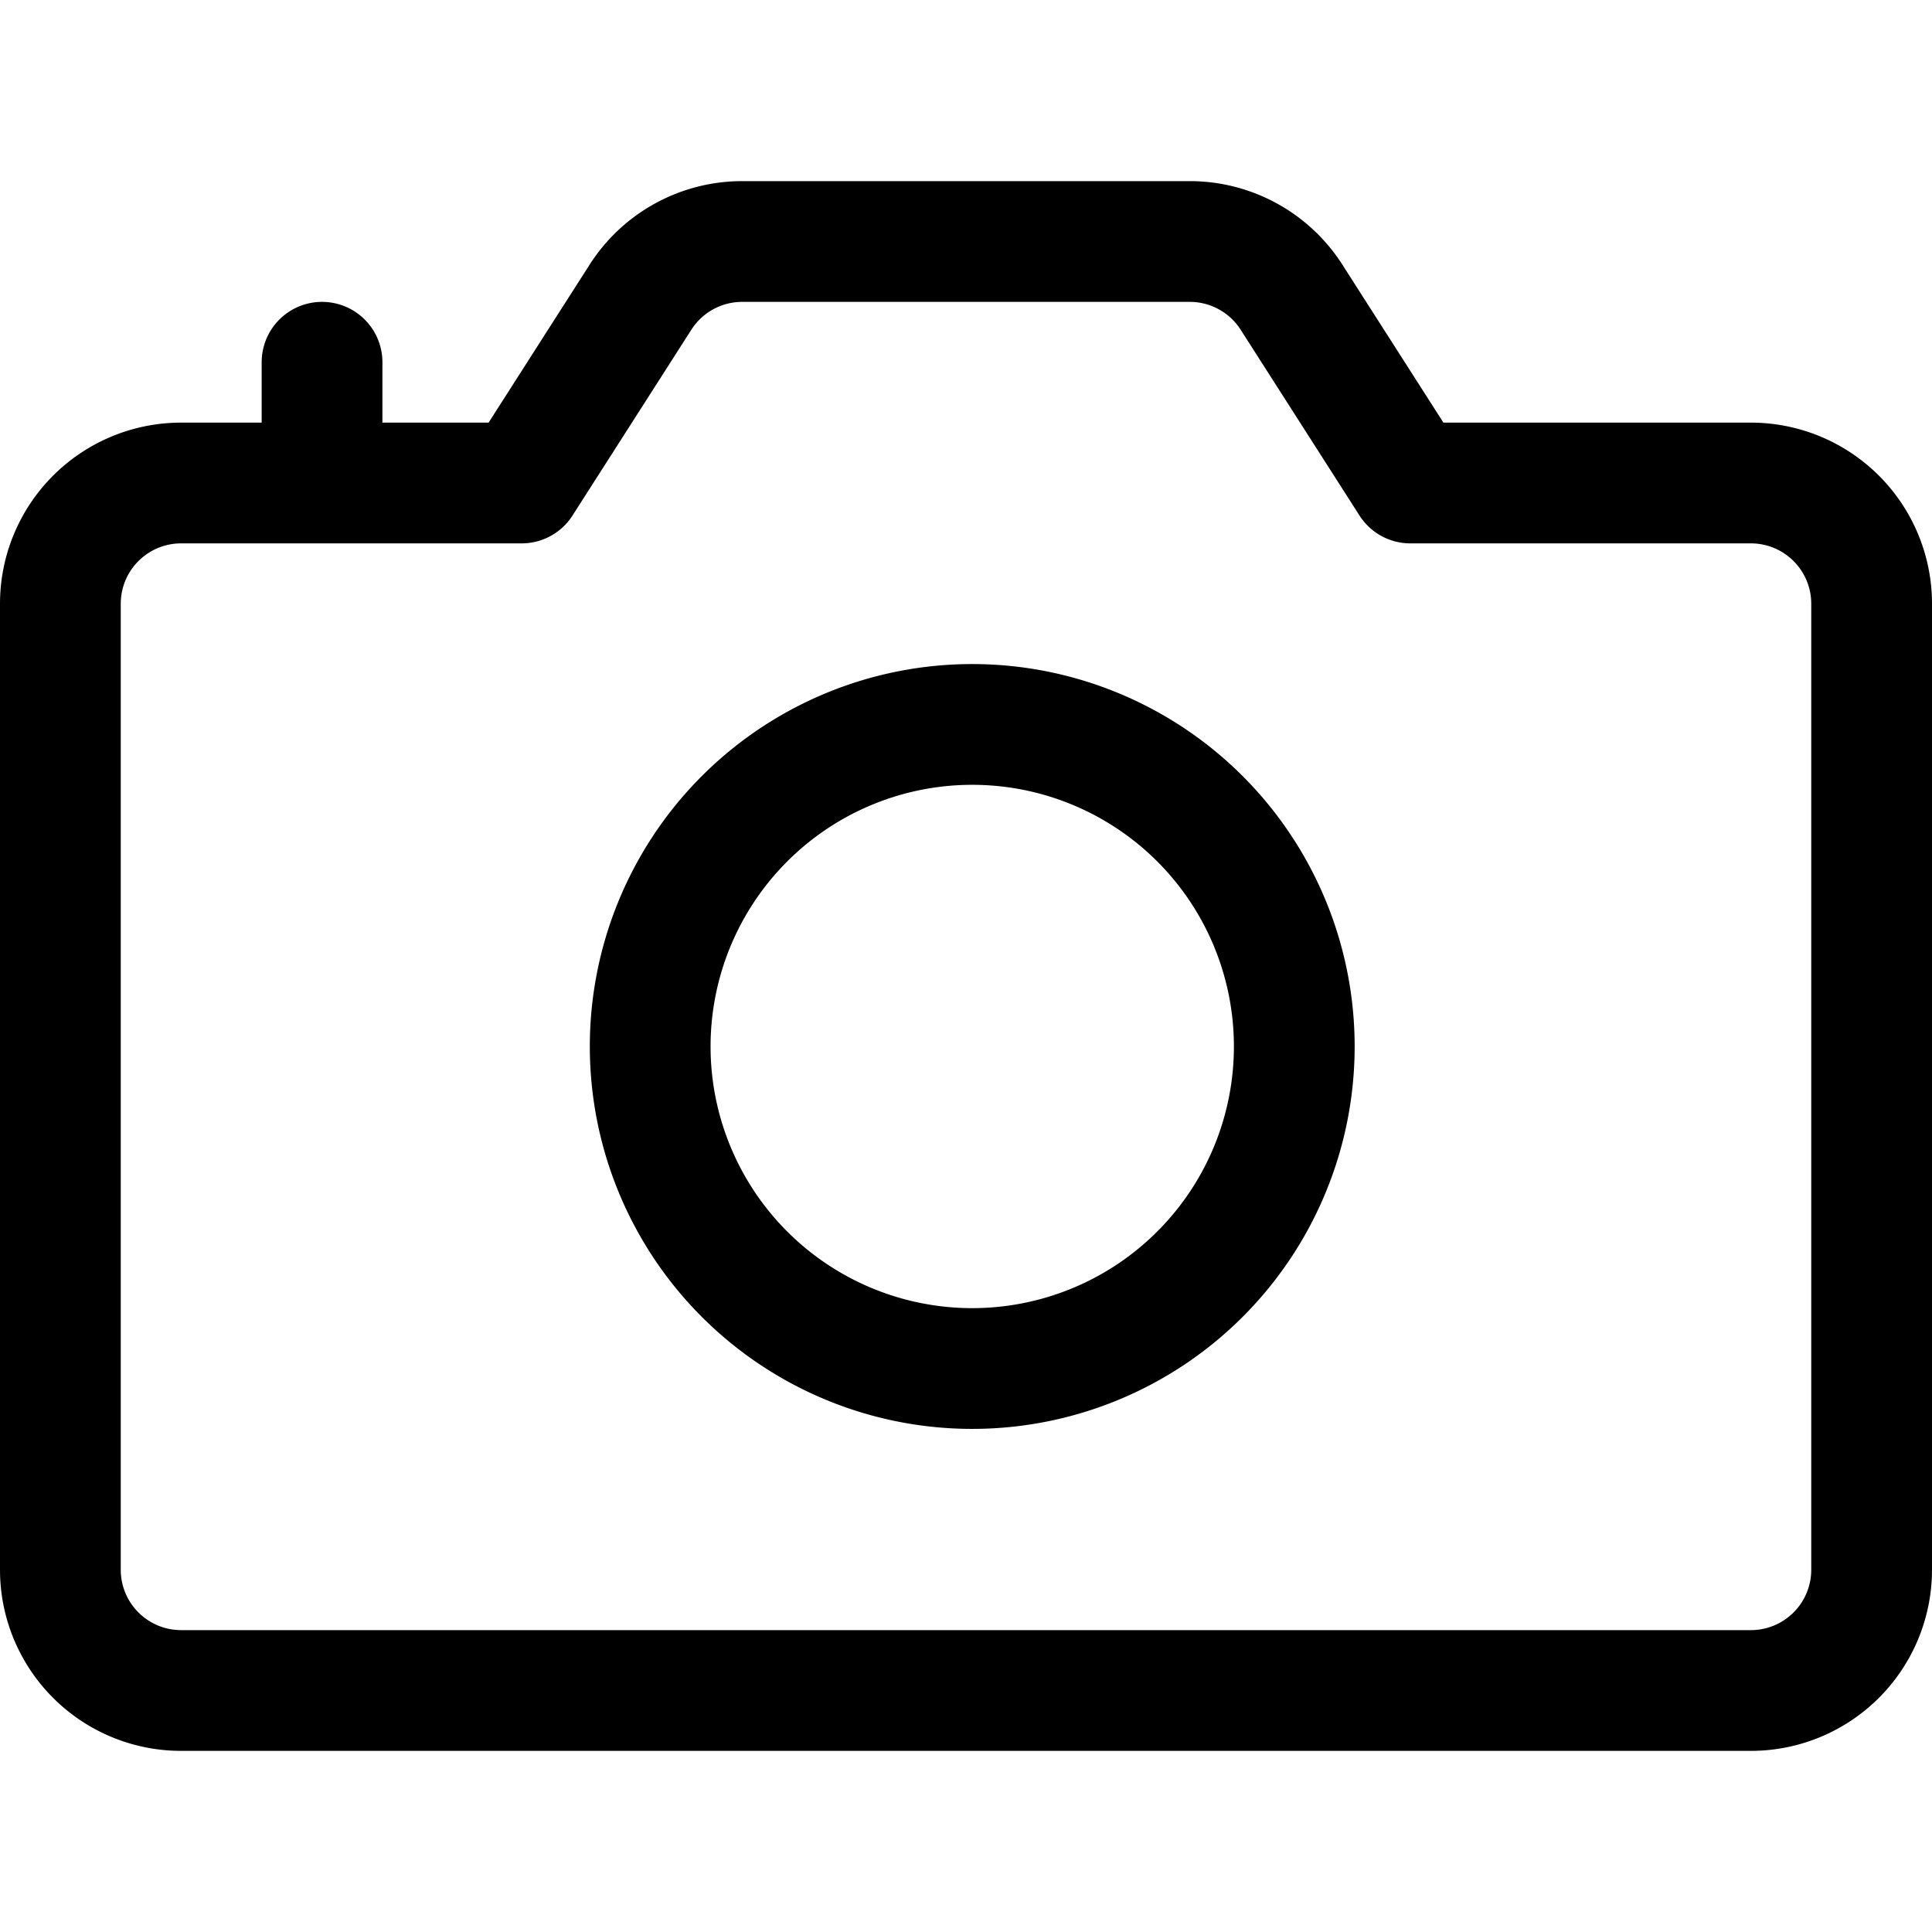 <svg xmlns="http://www.w3.org/2000/svg" width="16" height="16" fill="none" viewBox="0 0 16 16"><title>Camera</title><path stroke="currentColor" stroke-linecap="round" stroke-linejoin="round" d="M10.695 2.46 11.68 4h2.82a1 1 0 0 1 1 1v8a1 1 0 0 1-1 1h-13a1 1 0 0 1-1-1V5a1 1 0 0 1 1-1h2.82l.985-1.54A1 1 0 0 1 6.147 2h3.705a1 1 0 0 1 .843.46ZM2.667 4V3"></path><path stroke="currentColor" stroke-linecap="round" stroke-linejoin="round" d="M8 11.333A2.667 2.667 0 1 0 8 6a2.667 2.667 0 0 0 0 5.333Z"></path></svg>